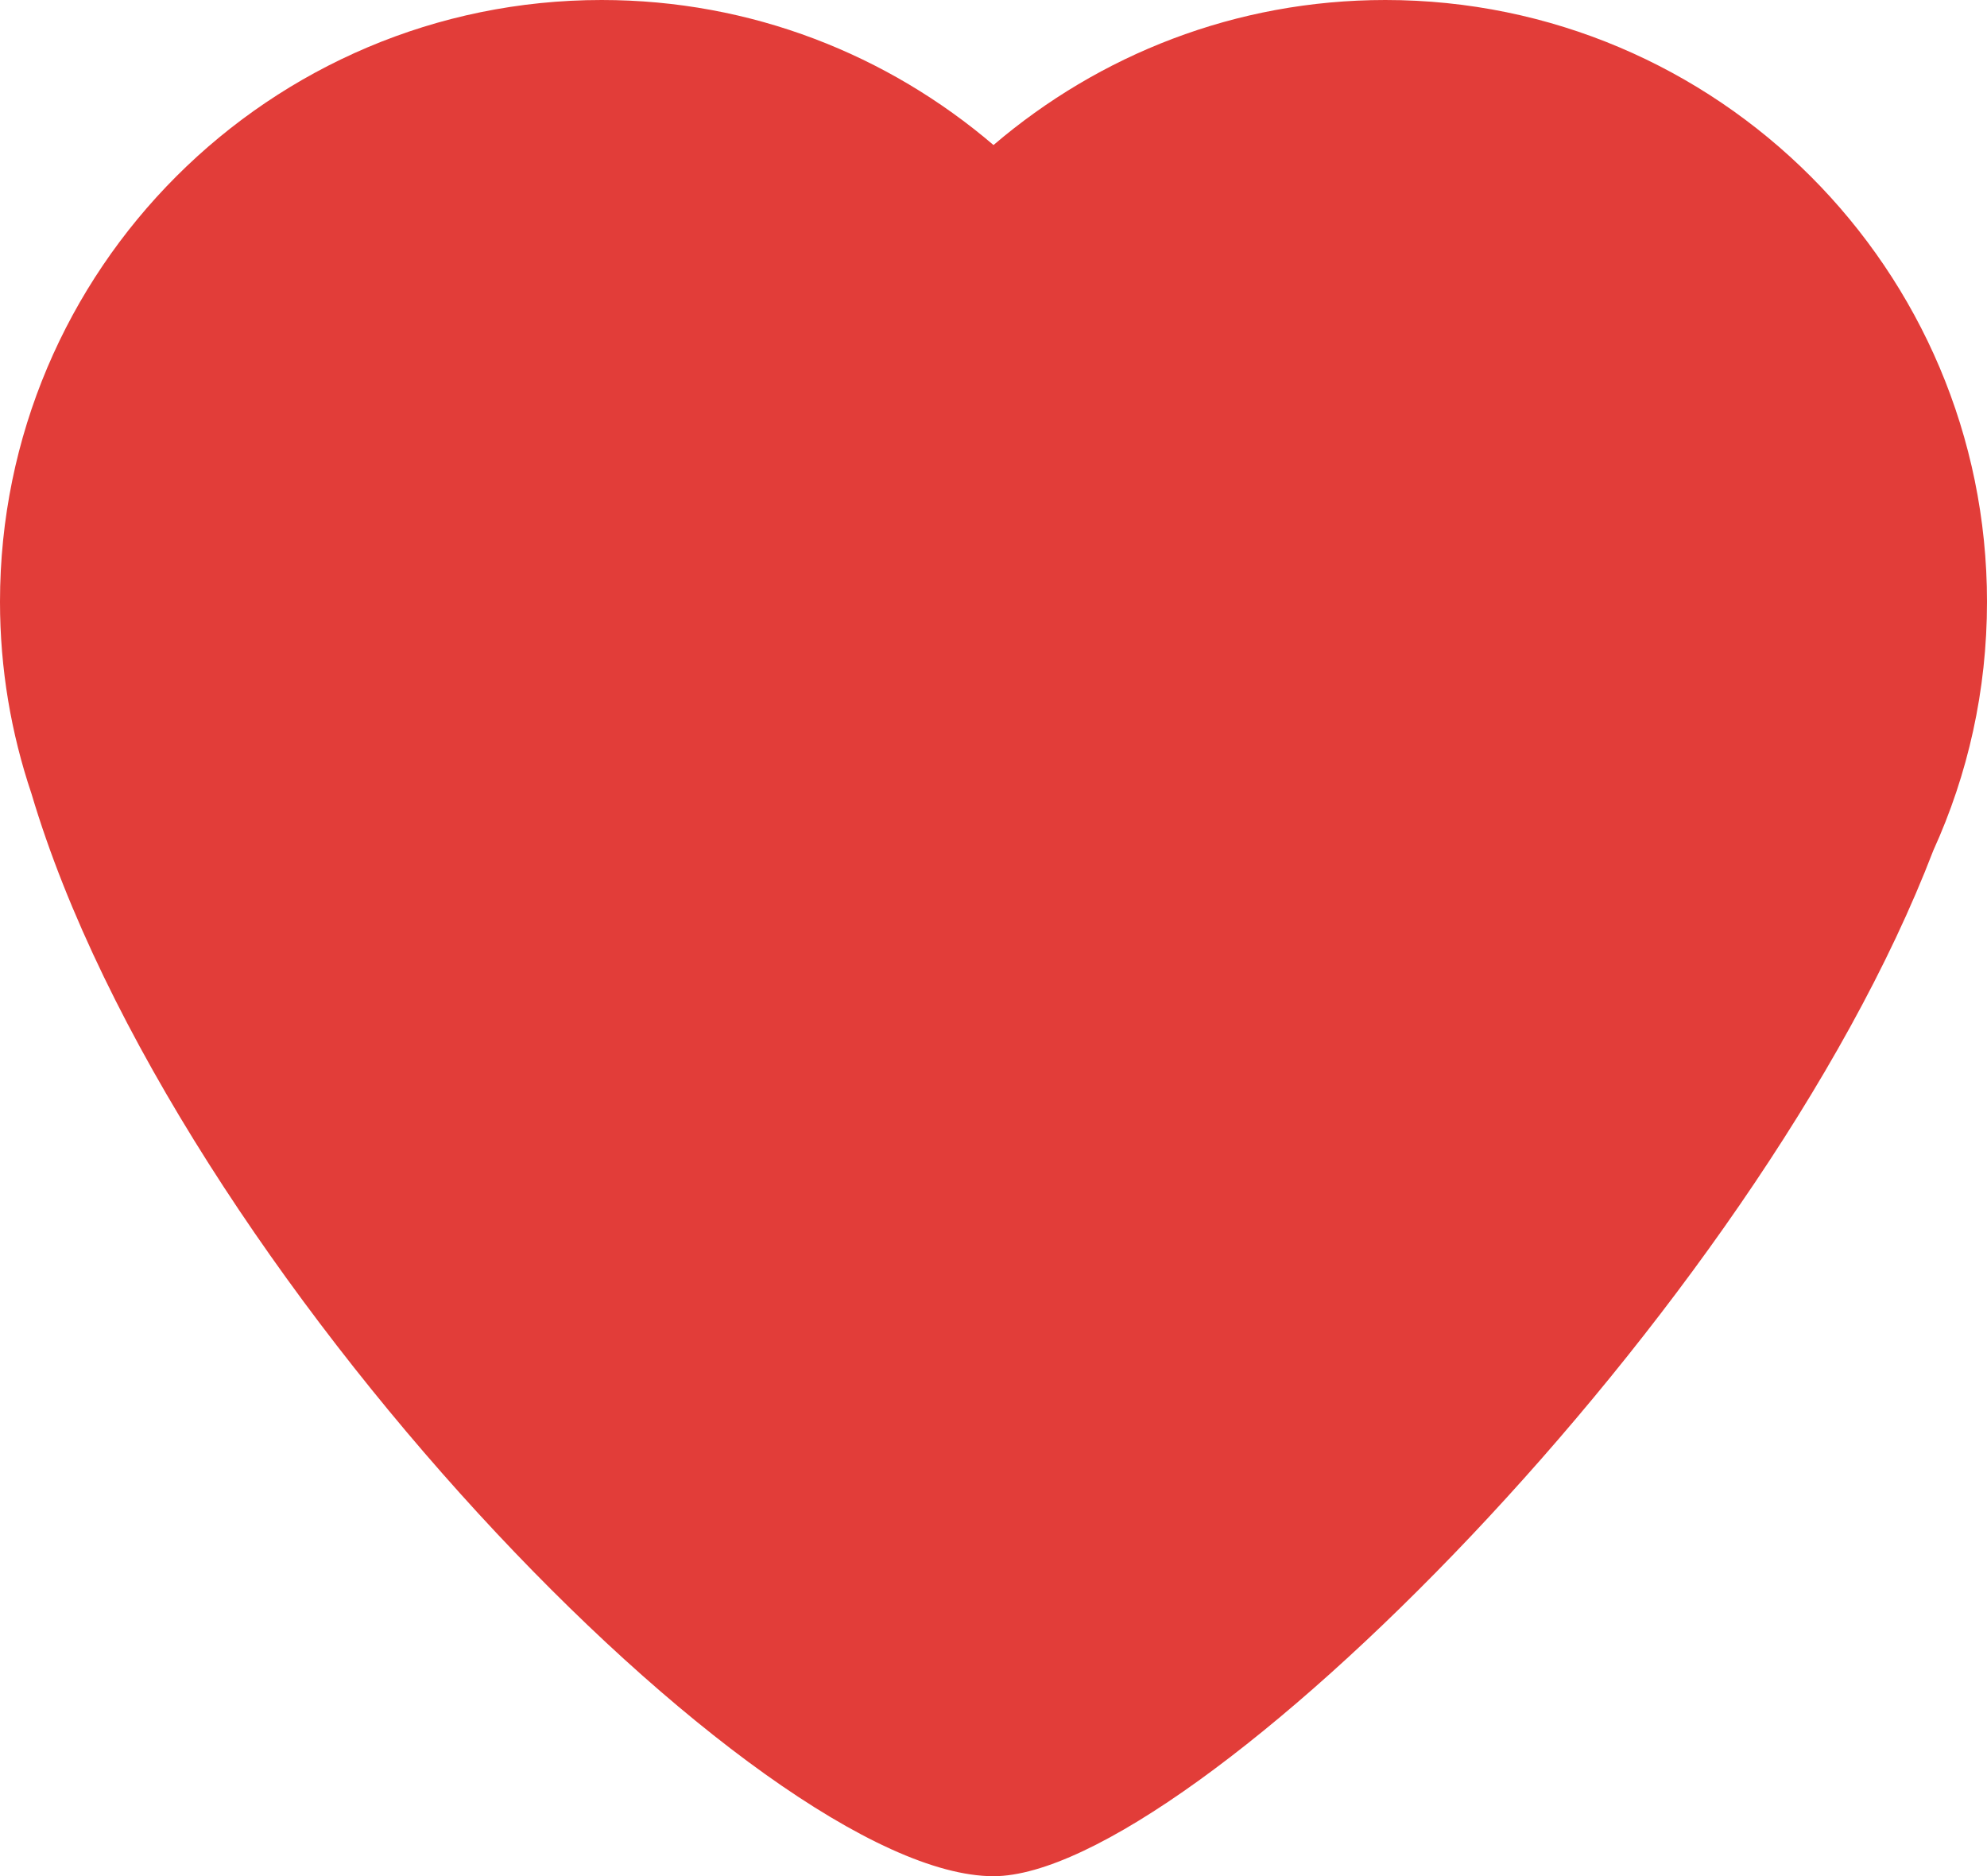<svg version="1.1" xmlns="http://www.w3.org/2000/svg" xmlns:xlink="http://www.w3.org/1999/xlink" viewBox="0 0 322 304">
<style type="text/css">
	.heart-svg-fill-one{
		fill:#E23D39;
	}
</style>
<path class="heart-svg-fill-one" d="M322,97.5C322,43.7,278.3,0,224.5,0c-24.3,0-46.4,8.9-63.5,23.5C143.9,8.9,121.8,0,97.5,0C43.7,0,0,43.7,0,97.5
	c0,10.9,1.8,21.3,5.1,31.1C28,205.7,123.3,304,161,304c31.9,0,123.7-91.6,152.3-166.2C318.9,125.5,322,111.9,322,97.5z"/>
</svg>
